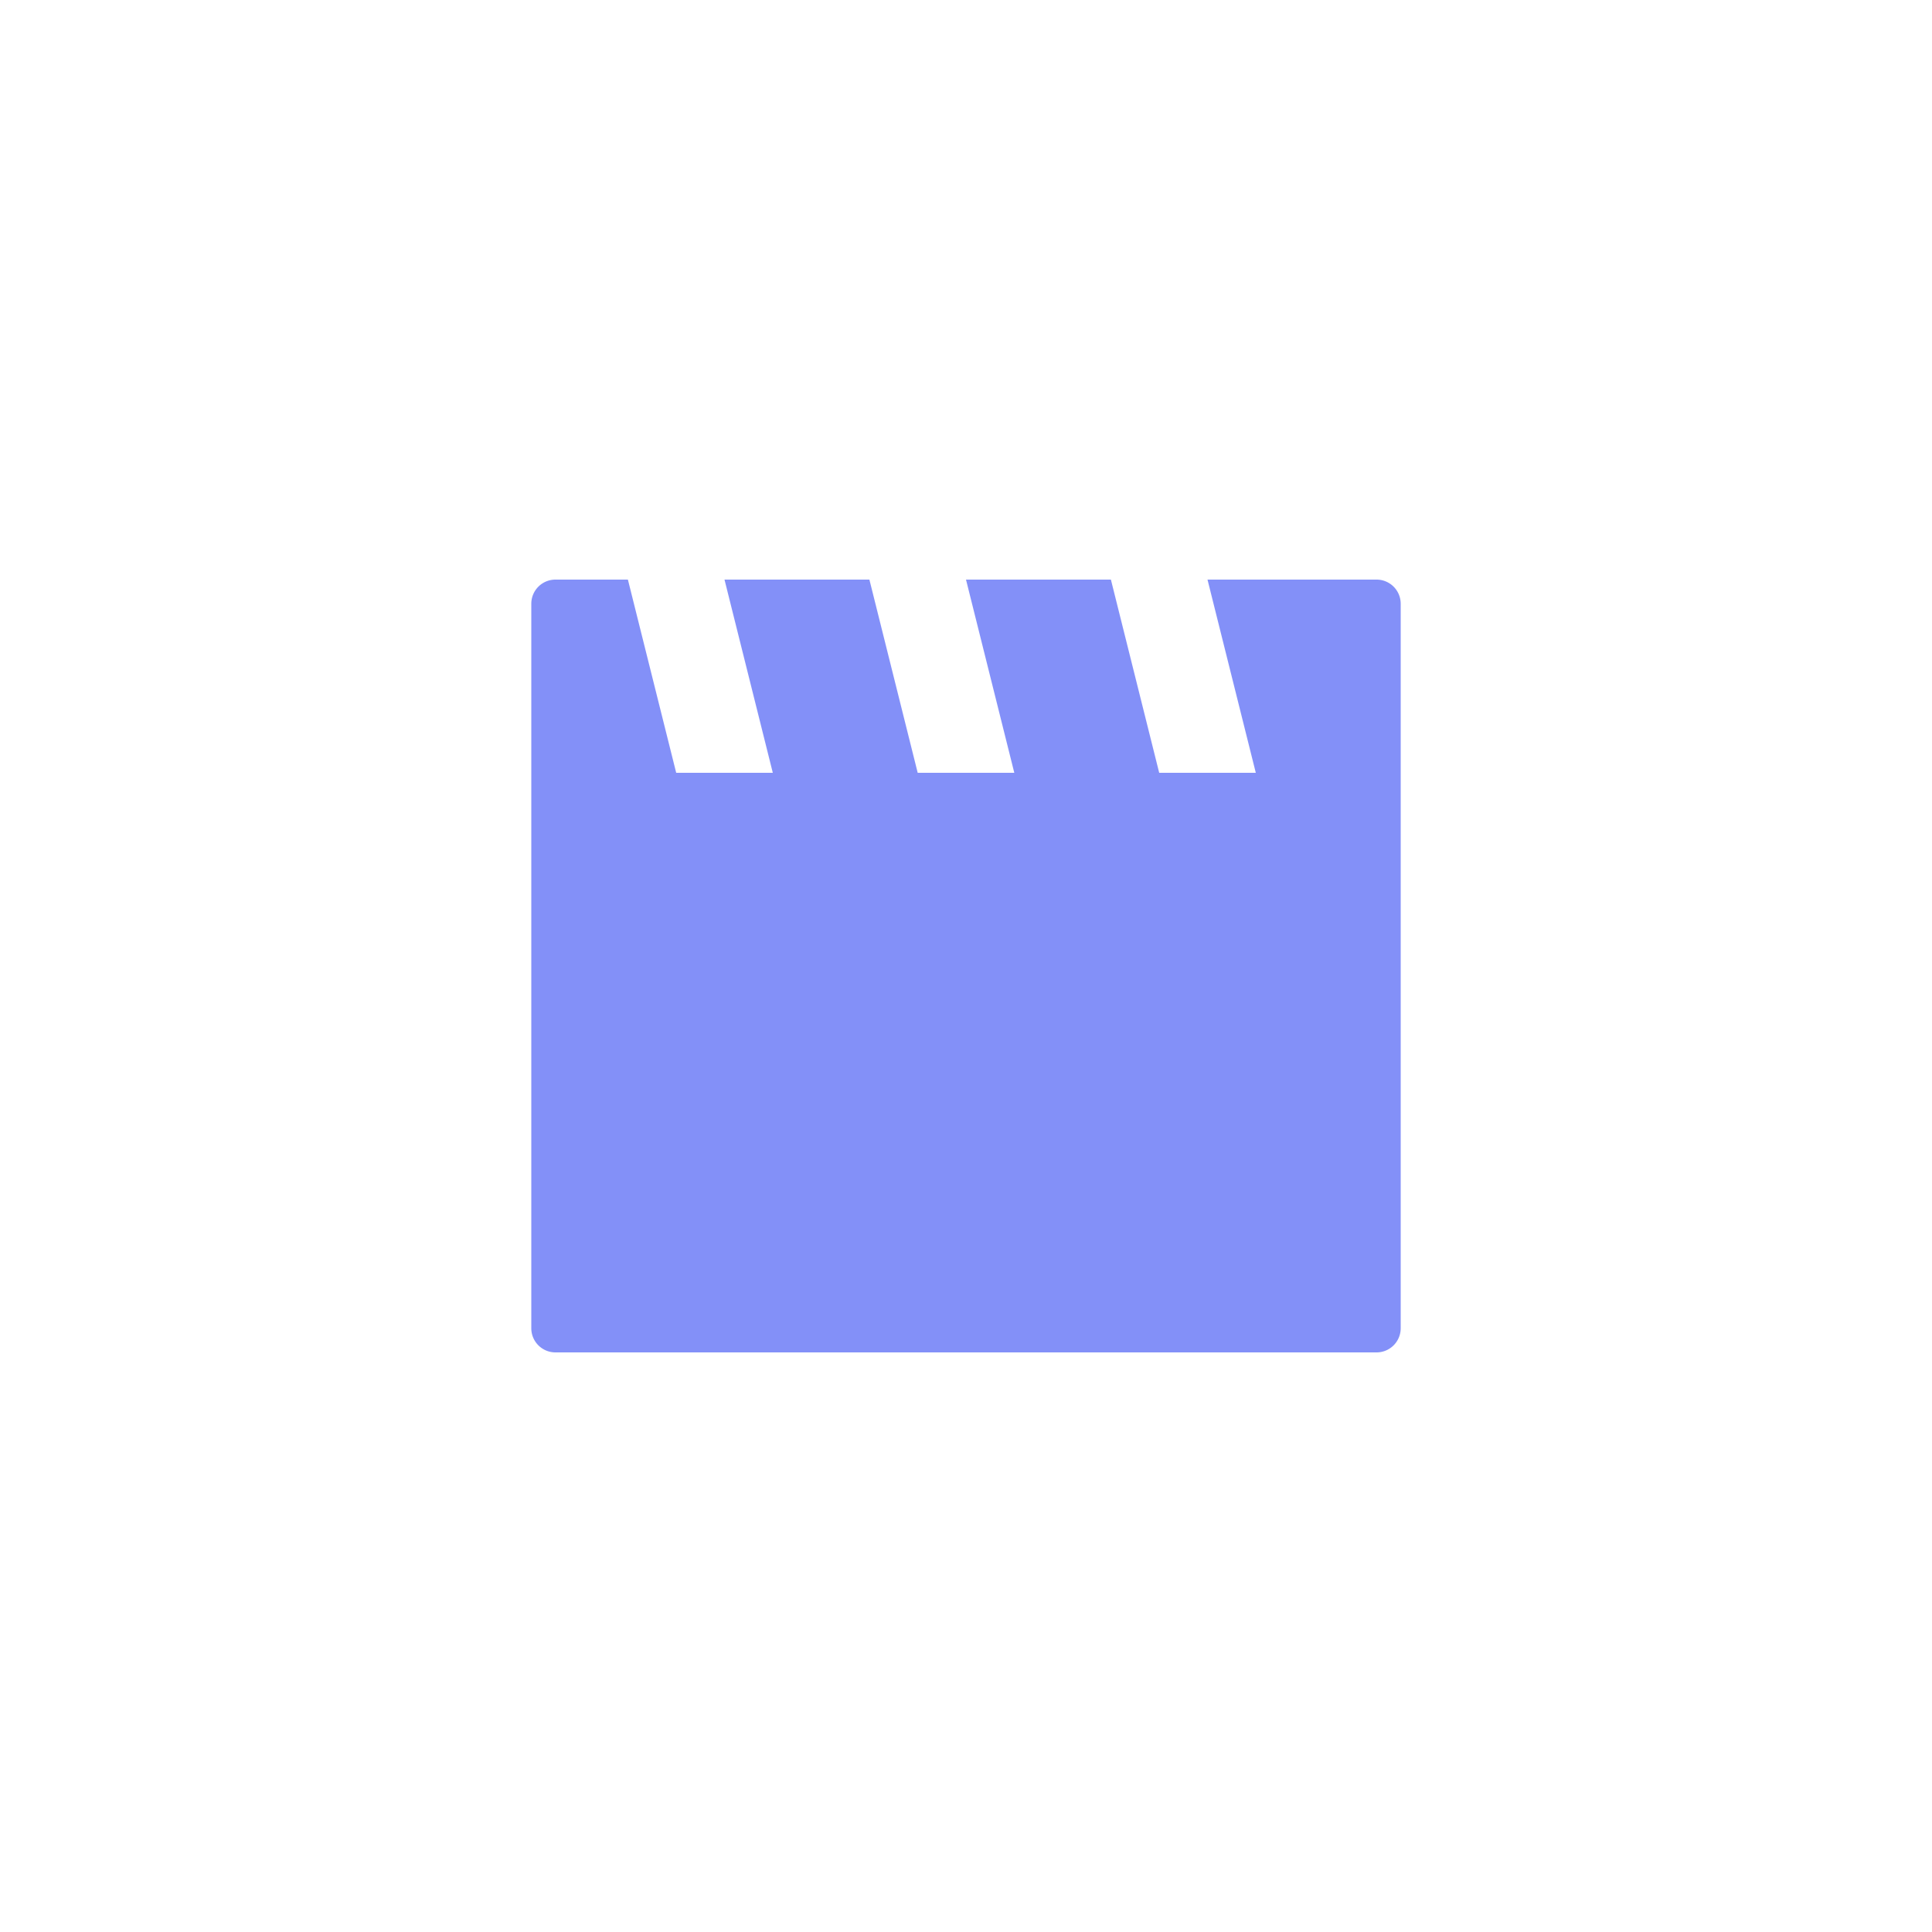 <svg width="40" height="40" viewBox="0 0 40 40" xmlns="http://www.w3.org/2000/svg"><title>icon-video-m</title><g fill="none" fill-rule="evenodd"><path d="M0 0h40v40H0z"/><path d="M11 12.496a.5.5 0 0 1 .5-.496h17a.5.5 0 0 1 .5.496v15.008a.5.5 0 0 1-.5.496h-17a.5.5 0 0 1-.5-.496V12.496zM23 12l1 4h2l-1-4h-2zm-5 0l1 4h2l-1-4h-2zm-5 0l1 4h2l-1-4h-2z" fill="#8390F8"/></g></svg>